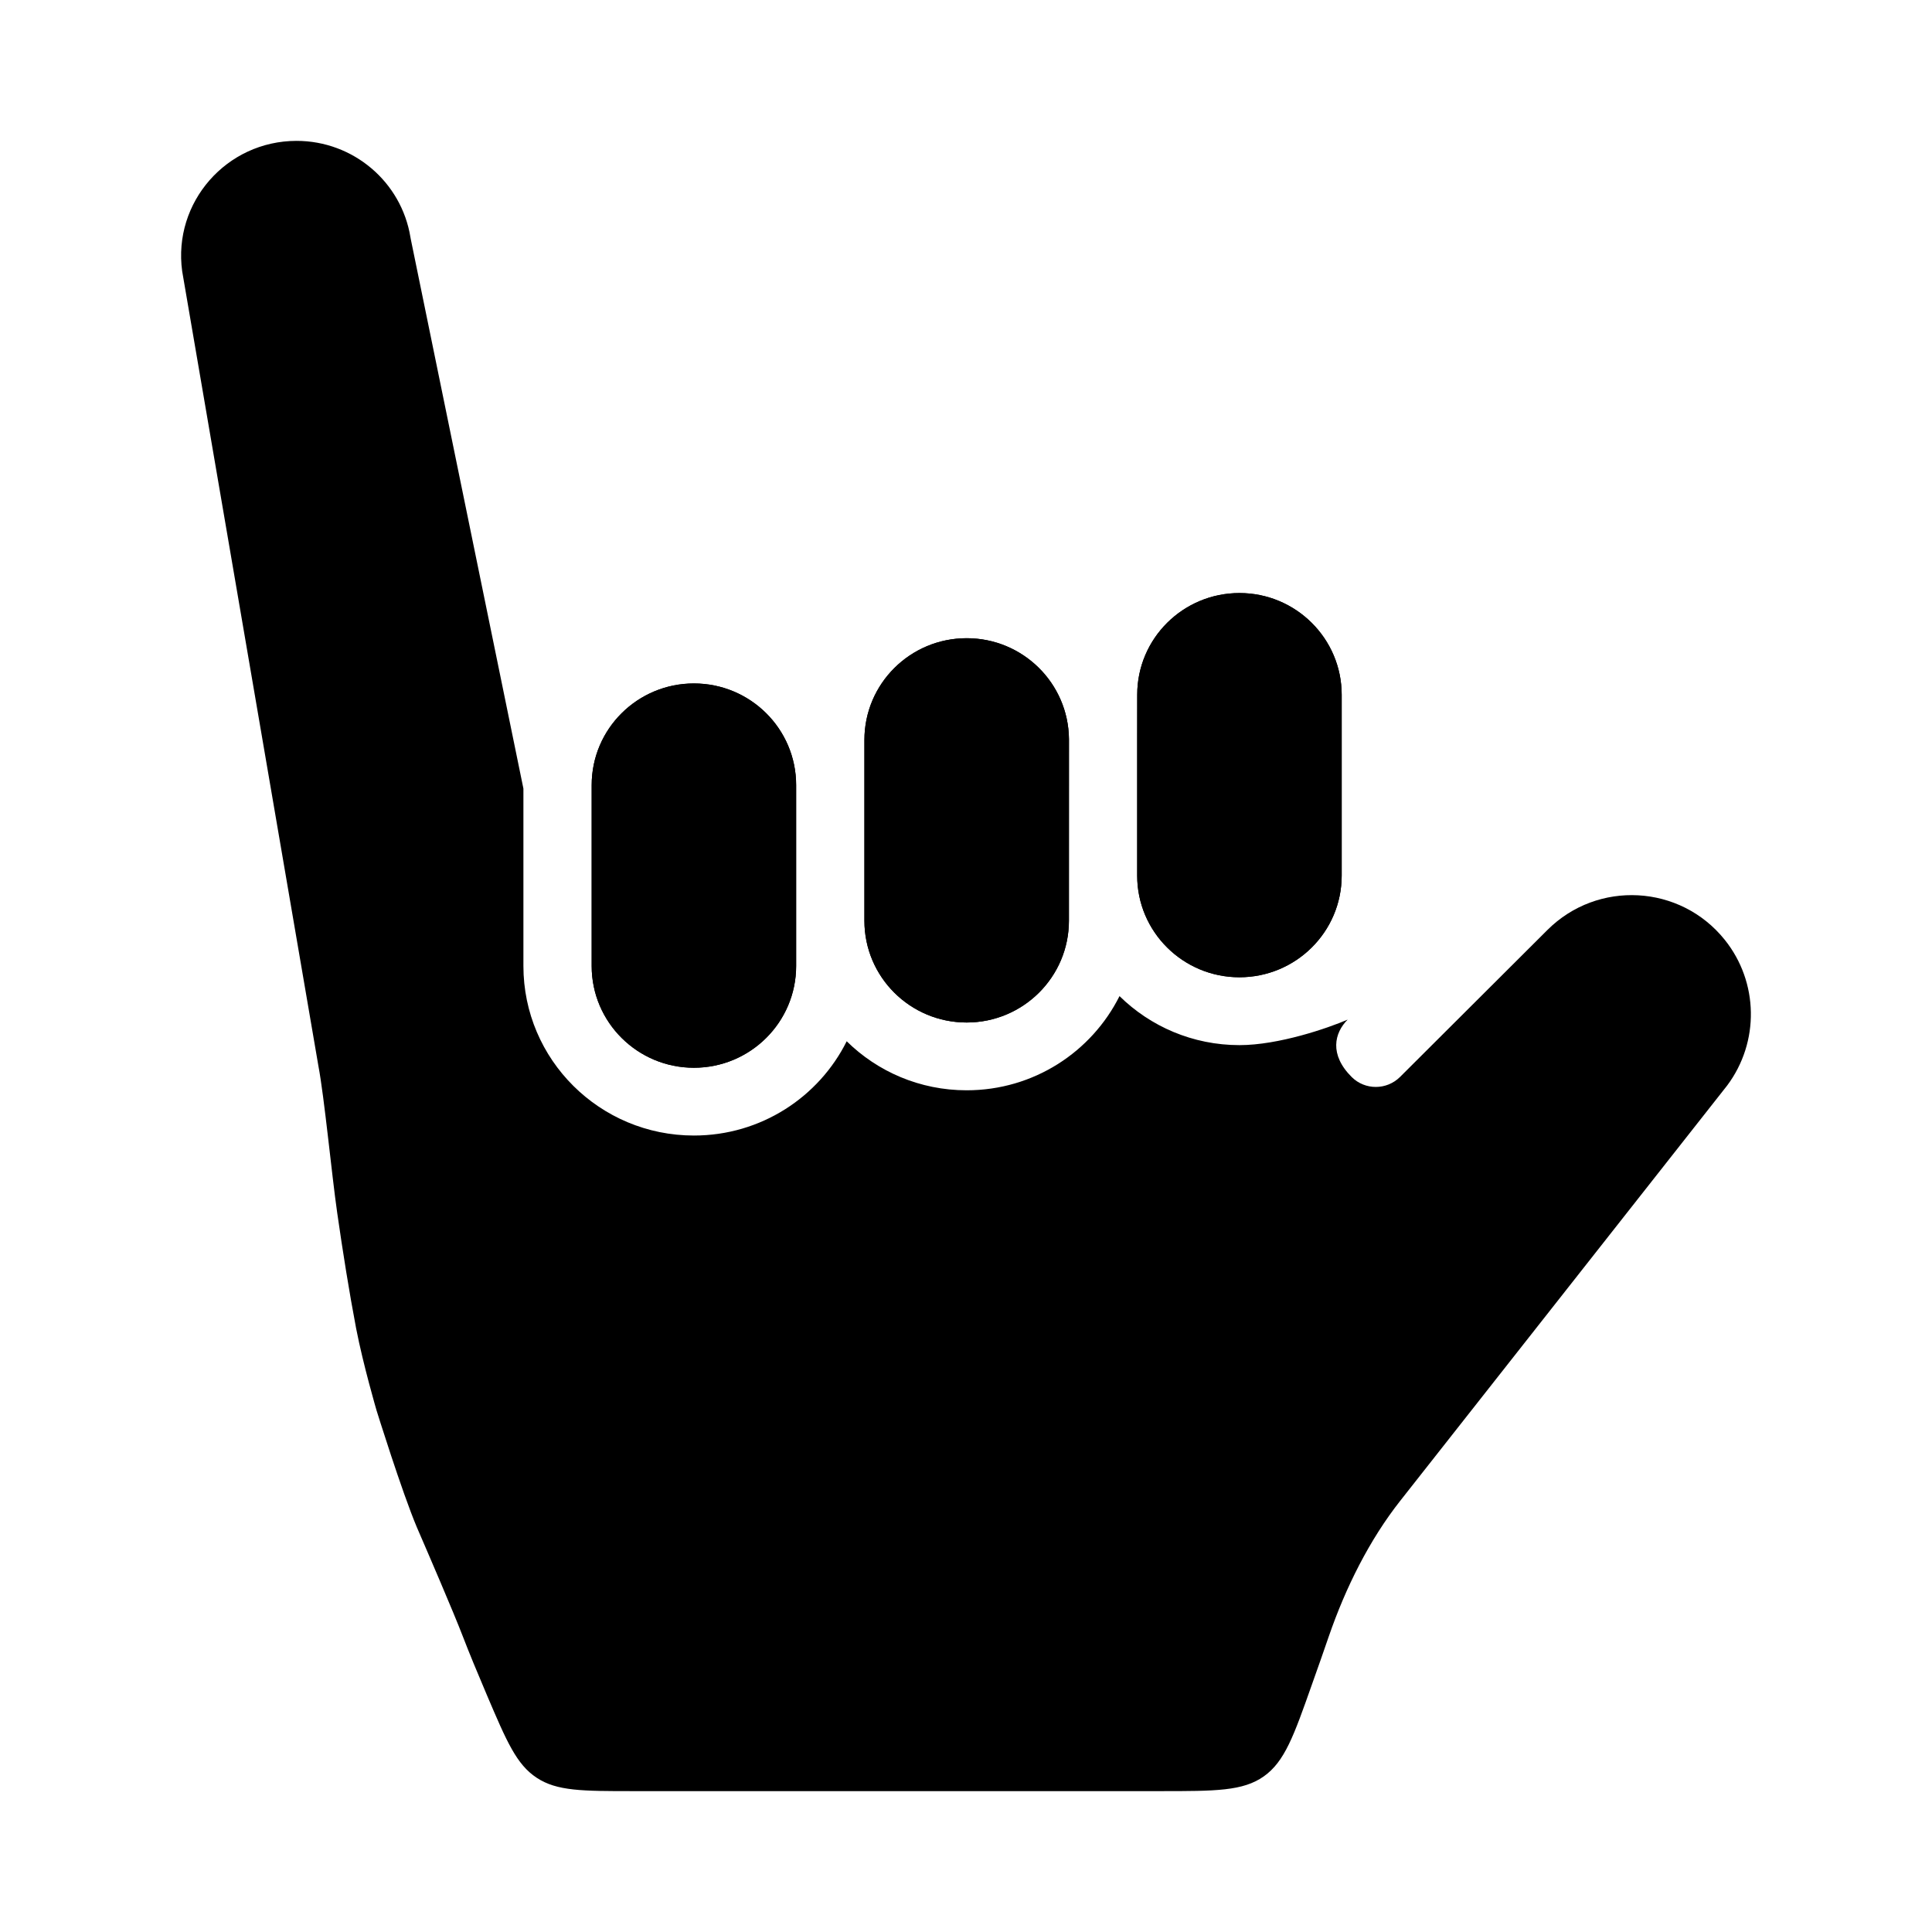 <svg width="24" height="24" viewBox="0 0 24 24" xmlns="http://www.w3.org/2000/svg">
<g class="pr-icon-bulk-secondary">
<path class="pr-icon-bulk-primary" d="M2.263 3.369L3.955 13.24C4.03 13.637 4.12 14.587 4.189 15.067C4.258 15.549 4.339 16.056 4.424 16.502C4.512 16.956 4.678 17.522 4.678 17.522C4.678 17.522 4.99 18.526 5.179 18.974C5.309 19.274 5.634 20.027 5.751 20.332C5.825 20.525 5.935 20.791 6.051 21.063C6.294 21.633 6.416 21.919 6.667 22.084C6.918 22.25 7.234 22.25 7.866 22.25H14.419C15.099 22.25 15.44 22.25 15.699 22.067C15.959 21.883 16.072 21.564 16.297 20.926C16.377 20.702 16.451 20.491 16.506 20.33C16.717 19.718 17.012 19.129 17.393 18.645L21.456 13.484C21.859 12.944 21.847 12.2 21.425 11.674C20.873 10.986 19.846 10.93 19.222 11.553L17.392 13.378C17.226 13.543 16.958 13.544 16.792 13.38C16.51 13.1 16.576 12.831 16.741 12.666C16.496 12.772 15.883 12.983 15.397 12.983C14.816 12.983 14.289 12.75 13.907 12.374C13.56 13.067 12.841 13.544 12.008 13.544C11.427 13.544 10.901 13.312 10.518 12.935C10.172 13.629 9.452 14.106 8.62 14.106C7.45 14.106 6.502 13.163 6.502 12V9.796L5.102 2.966C5.101 2.961 5.1 2.955 5.099 2.949C4.987 2.258 4.387 1.75 3.684 1.75C2.815 1.75 2.146 2.513 2.263 3.369Z" fill="currentColor"/>
<path class="pr-icon-bulk-primary" d="M9.89 9.753C9.89 9.055 9.321 8.49 8.62 8.49C7.919 8.49 7.35 9.055 7.35 9.753V12C7.35 12.698 7.919 13.264 8.62 13.264C9.321 13.264 9.89 12.698 9.89 12V9.753Z" fill="currentColor"/>
<path class="pr-icon-bulk-primary" d="M10.738 11.438C10.738 12.137 11.307 12.702 12.008 12.702C12.71 12.702 13.279 12.136 13.279 11.438L13.279 9.18C13.272 8.487 12.706 7.928 12.009 7.928C11.307 7.928 10.738 8.493 10.738 9.192V11.438Z" fill="currentColor"/>
<path class="pr-icon-bulk-primary" d="M15.397 12.14C14.696 12.14 14.127 11.575 14.127 10.877L14.127 9.199L14.127 8.63C14.127 7.932 14.696 7.367 15.397 7.367C16.098 7.367 16.667 7.933 16.667 8.631L16.667 10.877C16.667 11.575 16.098 12.14 15.397 12.14Z" fill="currentColor"/>
</g>
<path class="pr-icon-bulk-primary" d="M9.89 9.753C9.89 9.055 9.321 8.49 8.62 8.49C7.919 8.49 7.35 9.055 7.35 9.753V12C7.35 12.698 7.919 13.264 8.62 13.264C9.321 13.264 9.89 12.698 9.89 12V9.753Z" fill="currentColor"/>
<path class="pr-icon-bulk-primary" d="M10.738 11.438C10.738 12.137 11.307 12.702 12.008 12.702C12.71 12.702 13.278 12.136 13.278 11.438L13.279 9.18C13.272 8.487 12.706 7.928 12.008 7.928C11.307 7.928 10.738 8.494 10.738 9.192V11.438Z" fill="currentColor"/>
<path class="pr-icon-bulk-primary" d="M15.396 12.14C14.695 12.14 14.126 11.575 14.126 10.877L14.126 9.199L14.127 8.63C14.127 7.932 14.696 7.367 15.397 7.367C16.098 7.367 16.667 7.933 16.667 8.631L16.667 10.877C16.667 11.575 16.098 12.14 15.396 12.14Z" fill="currentColor"/>
</svg>

